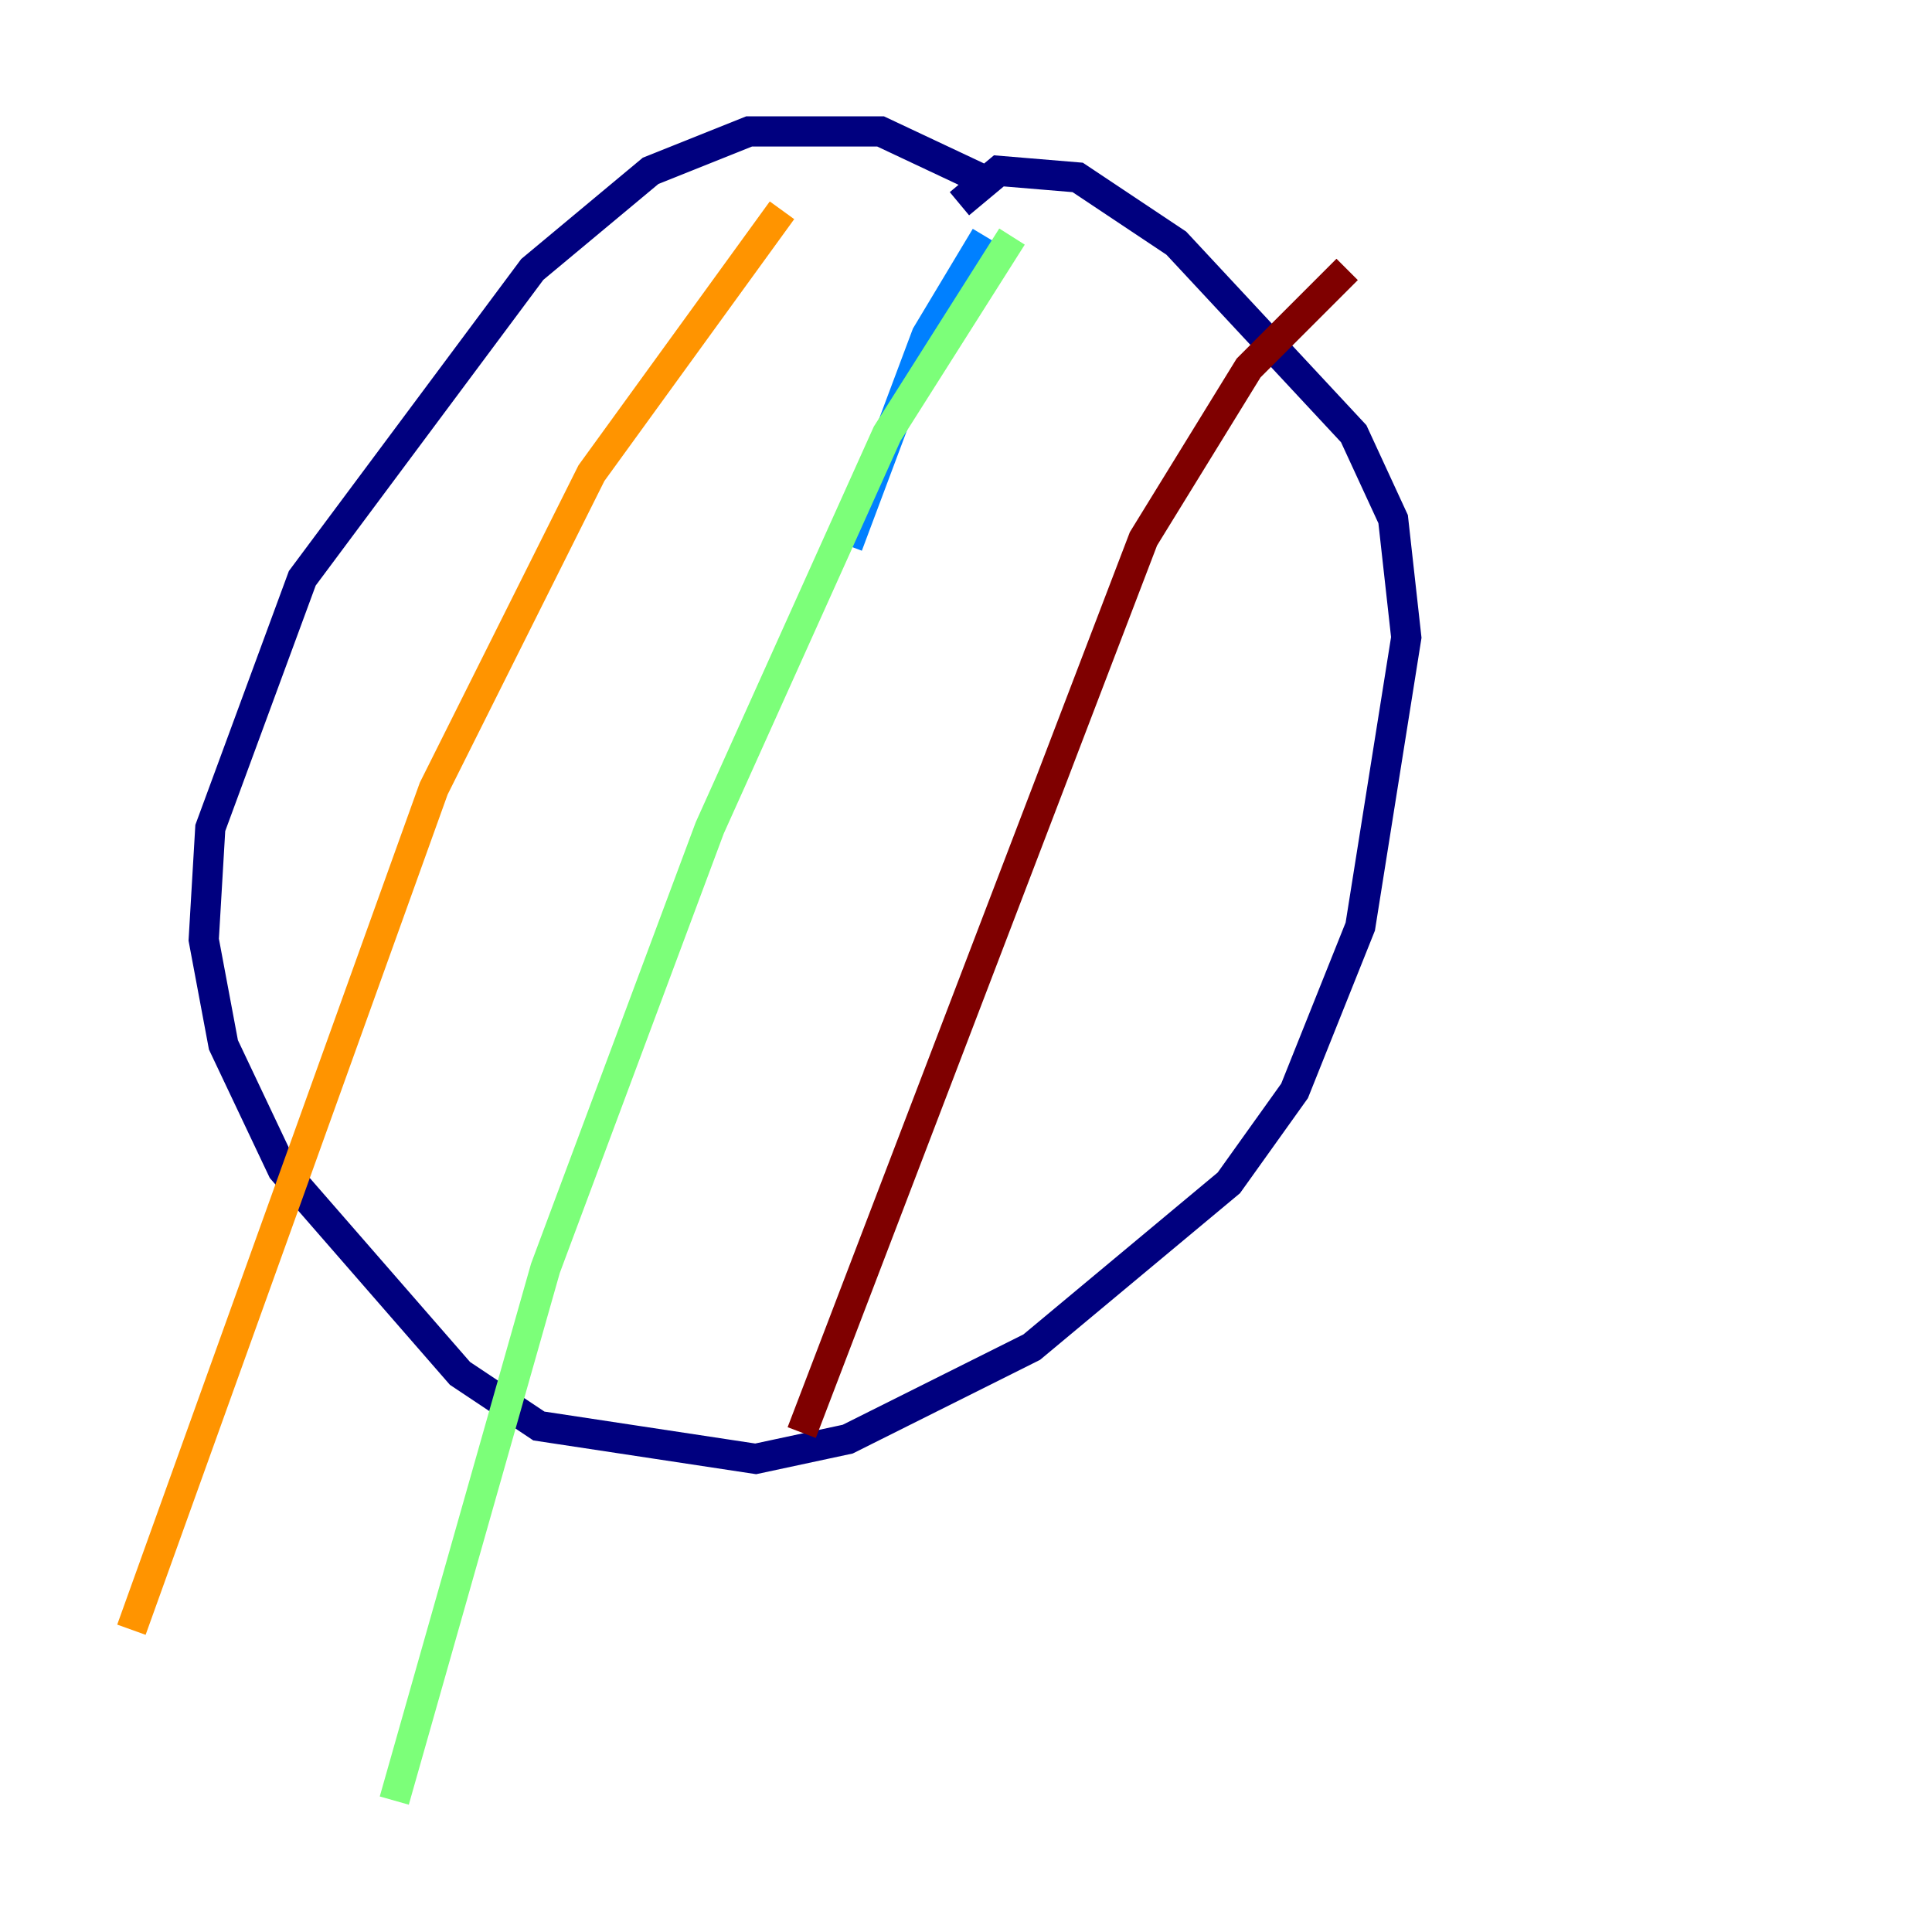 <?xml version="1.0" encoding="utf-8" ?>
<svg baseProfile="tiny" height="128" version="1.2" viewBox="0,0,128,128" width="128" xmlns="http://www.w3.org/2000/svg" xmlns:ev="http://www.w3.org/2001/xml-events" xmlns:xlink="http://www.w3.org/1999/xlink"><defs /><polyline fill="none" points="65.742,12.191 58.34,8.707 49.633,8.707 43.102,11.32 35.265,17.85 20.027,38.313 13.932,54.857 13.497,62.258 14.803,69.225 18.721,77.497 30.476,90.993 35.701,94.476 50.068,96.653 56.163,95.347 68.354,89.252 81.415,78.367 85.769,72.272 90.122,61.388 93.17,42.231 92.299,34.395 89.687,28.735 77.932,16.109 71.401,11.755 66.177,11.32 63.565,13.497" stroke="#00007f" stroke-width="2" /><polyline fill="none" points="65.306,15.674 61.388,22.204 56.163,36.136" stroke="#0080ff" stroke-width="2" /><polyline fill="none" points="67.048,15.674 58.776,28.735 47.02,54.857 36.136,84.027 26.122,119.293" stroke="#7cff79" stroke-width="2" /><polyline fill="none" points="51.809,13.932 39.184,31.347 28.735,52.245 8.707,107.973" stroke="#ff9400" stroke-width="2" /><polyline fill="none" points="89.252,17.85 82.721,24.381 75.755,35.701 53.116,94.912" stroke="#7f0000" stroke-width="2" /></svg>